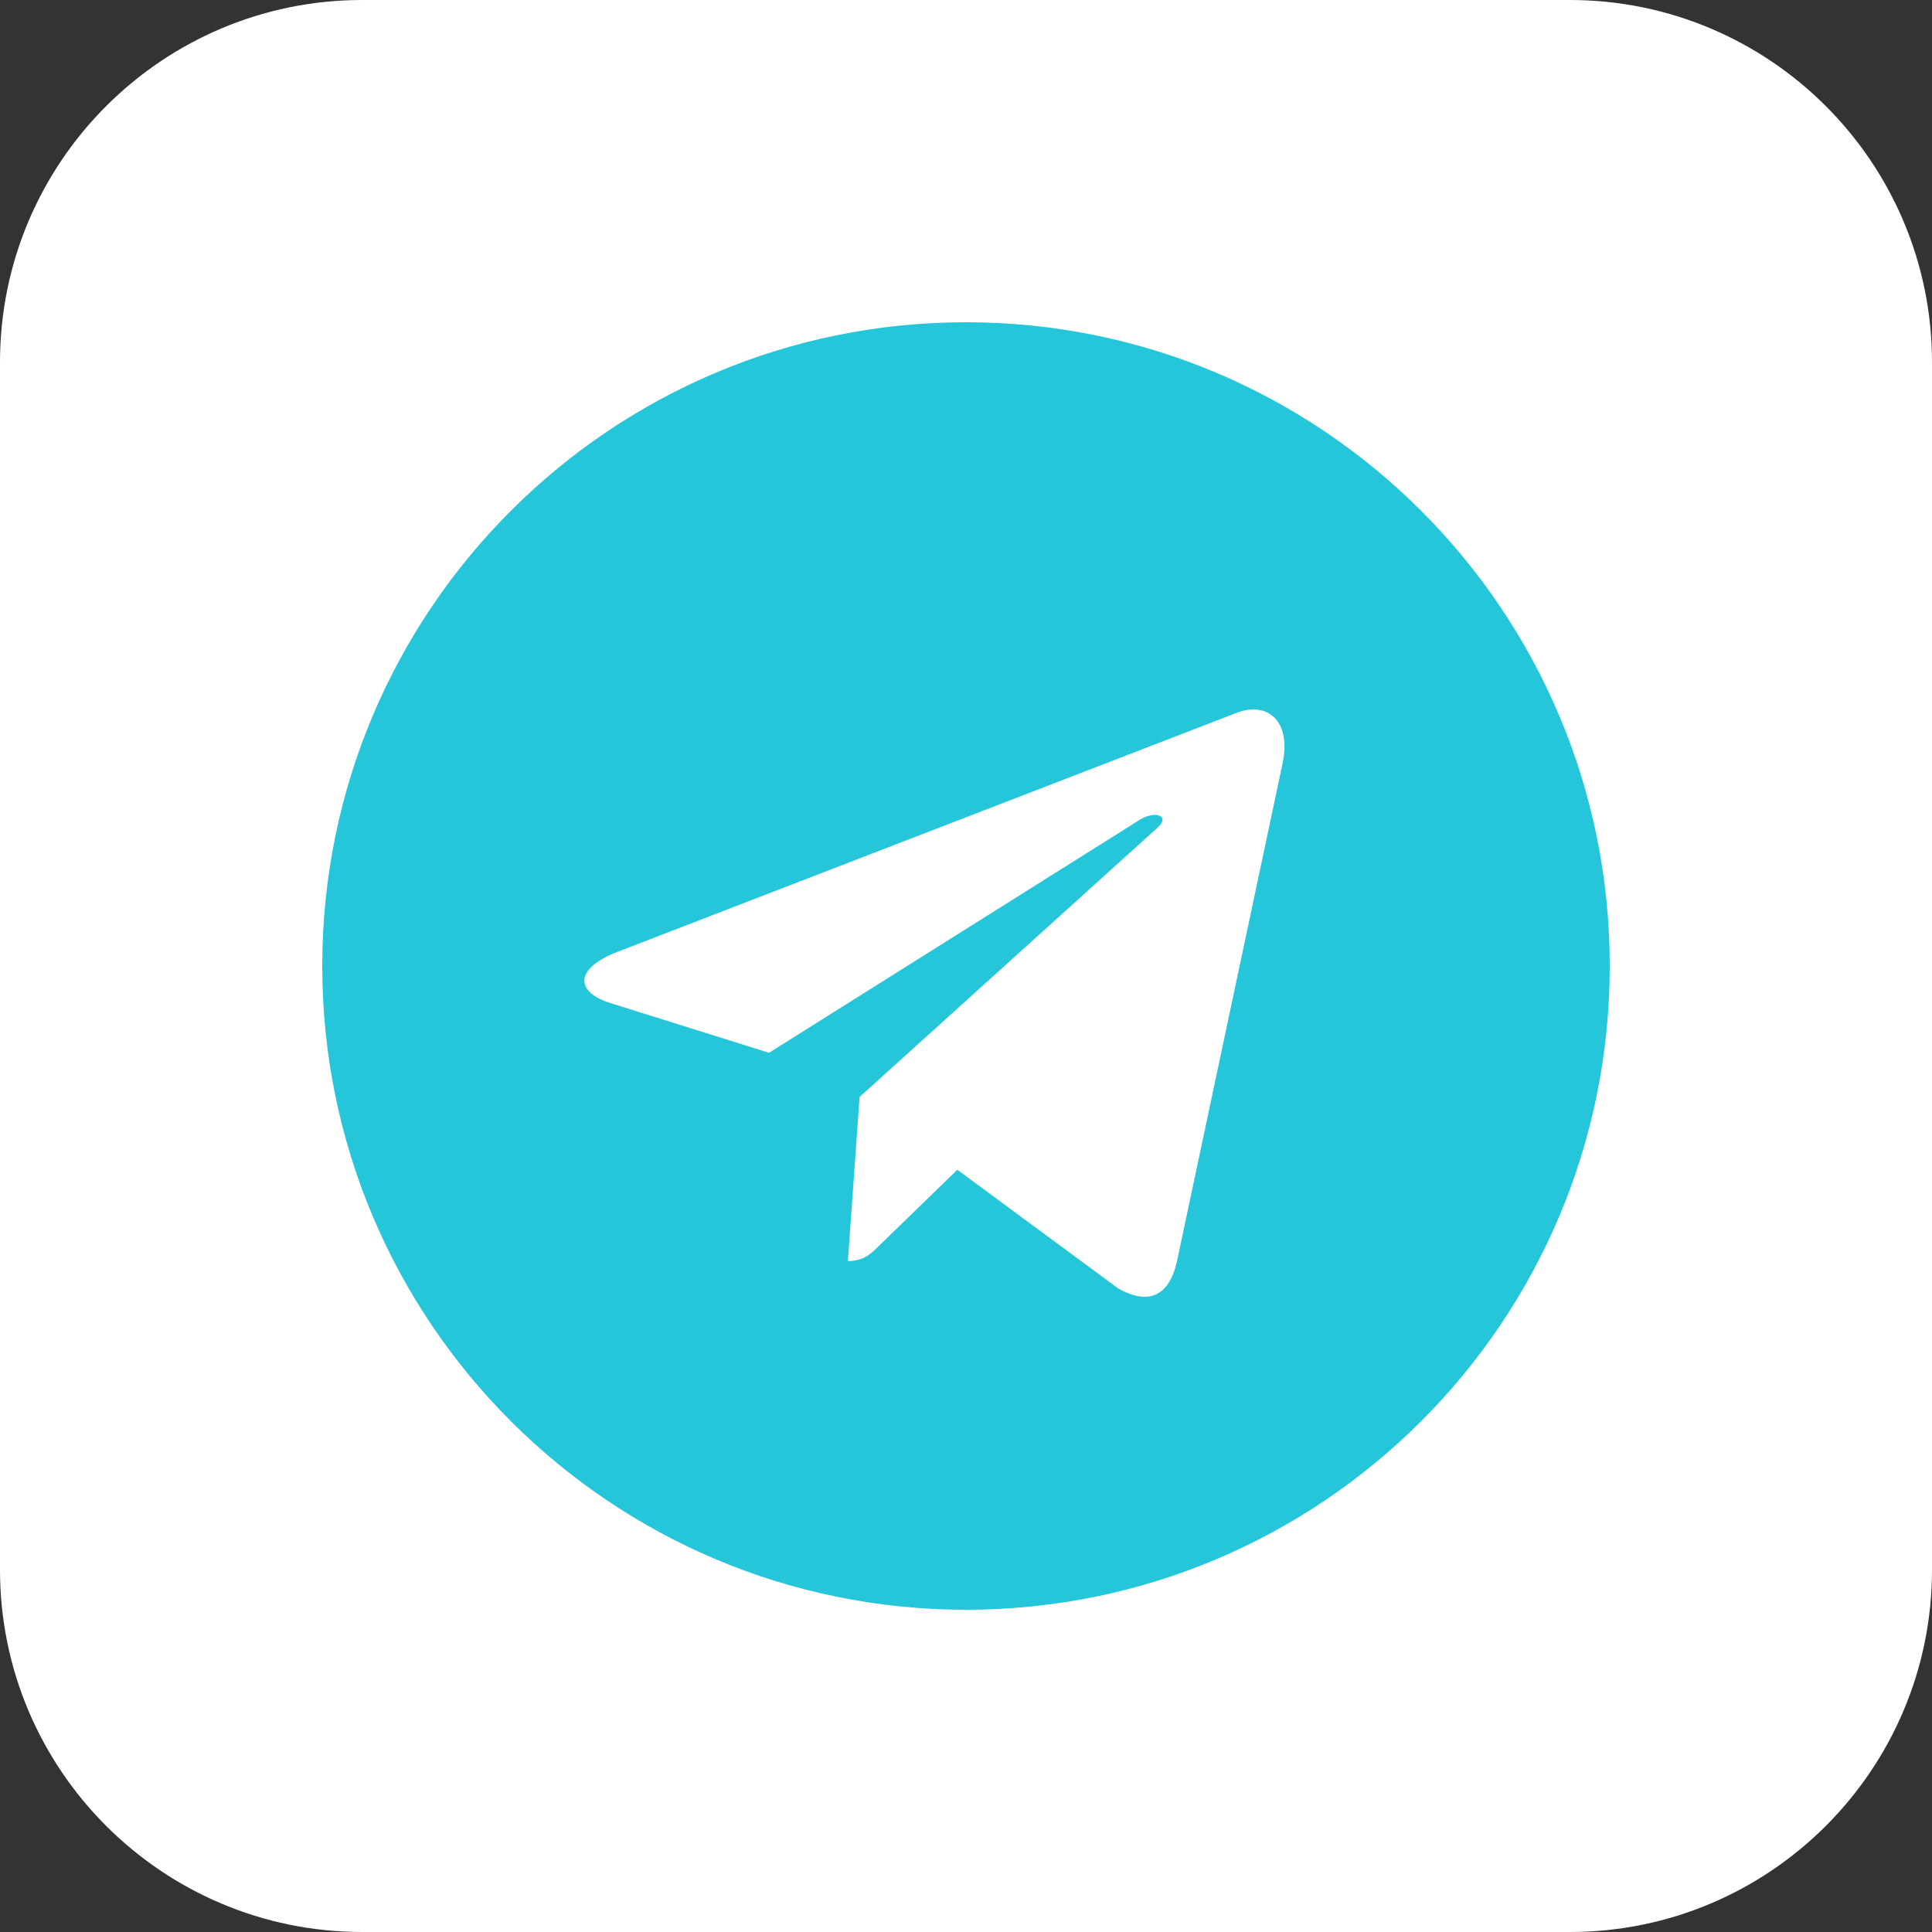 <?xml version="1.0" encoding="utf-8"?>
<!-- Generator: Adobe Illustrator 27.2.0, SVG Export Plug-In . SVG Version: 6.00 Build 0)  -->
<svg version="1.1" id="Bold" xmlns="http://www.w3.org/2000/svg" xmlns:xlink="http://www.w3.org/1999/xlink" x="0px" y="0px"
	 viewBox="0 0 512 512" style="enable-background:new 0 0 512 512;" xml:space="preserve">
<rect x="0" y="0" width="512" height="512" fill="#333333" stroke="none"/>
<style type="text/css">
	.st0{fill:#FFFFFF;}
	.st1{fill:#26C6DA;}
</style>
<path class="st0" d="M416,512H96c-53,0-96-43-96-96V96C0,43,43,0,96,0h320c53,0,96,43,96,96v320C512,469,469,512,416,512z"/>
<path class="st1" d="M256,426.6c94.2,0,170.6-76.4,170.6-170.6S350.2,85.4,256,85.4S85.4,161.8,85.4,256S161.8,426.6,256,426.6z
	 M163.5,252.3L328,188.8c7.6-2.8,14.3,1.9,11.9,13.5l0,0l-28,132c-2.1,9.3-7.6,11.6-15.5,7.2L253.7,310l-20.5,19.9
	c-2.3,2.3-4.3,4.3-8.5,4.3l3.1-43.5l79-71.4c3.5-3.1-0.8-4.8-5.3-1.7l-97.7,61.4l-42.1-13.2C152.4,262.9,152.2,256.7,163.5,252.3
	L163.5,252.3z"/>
</svg>
